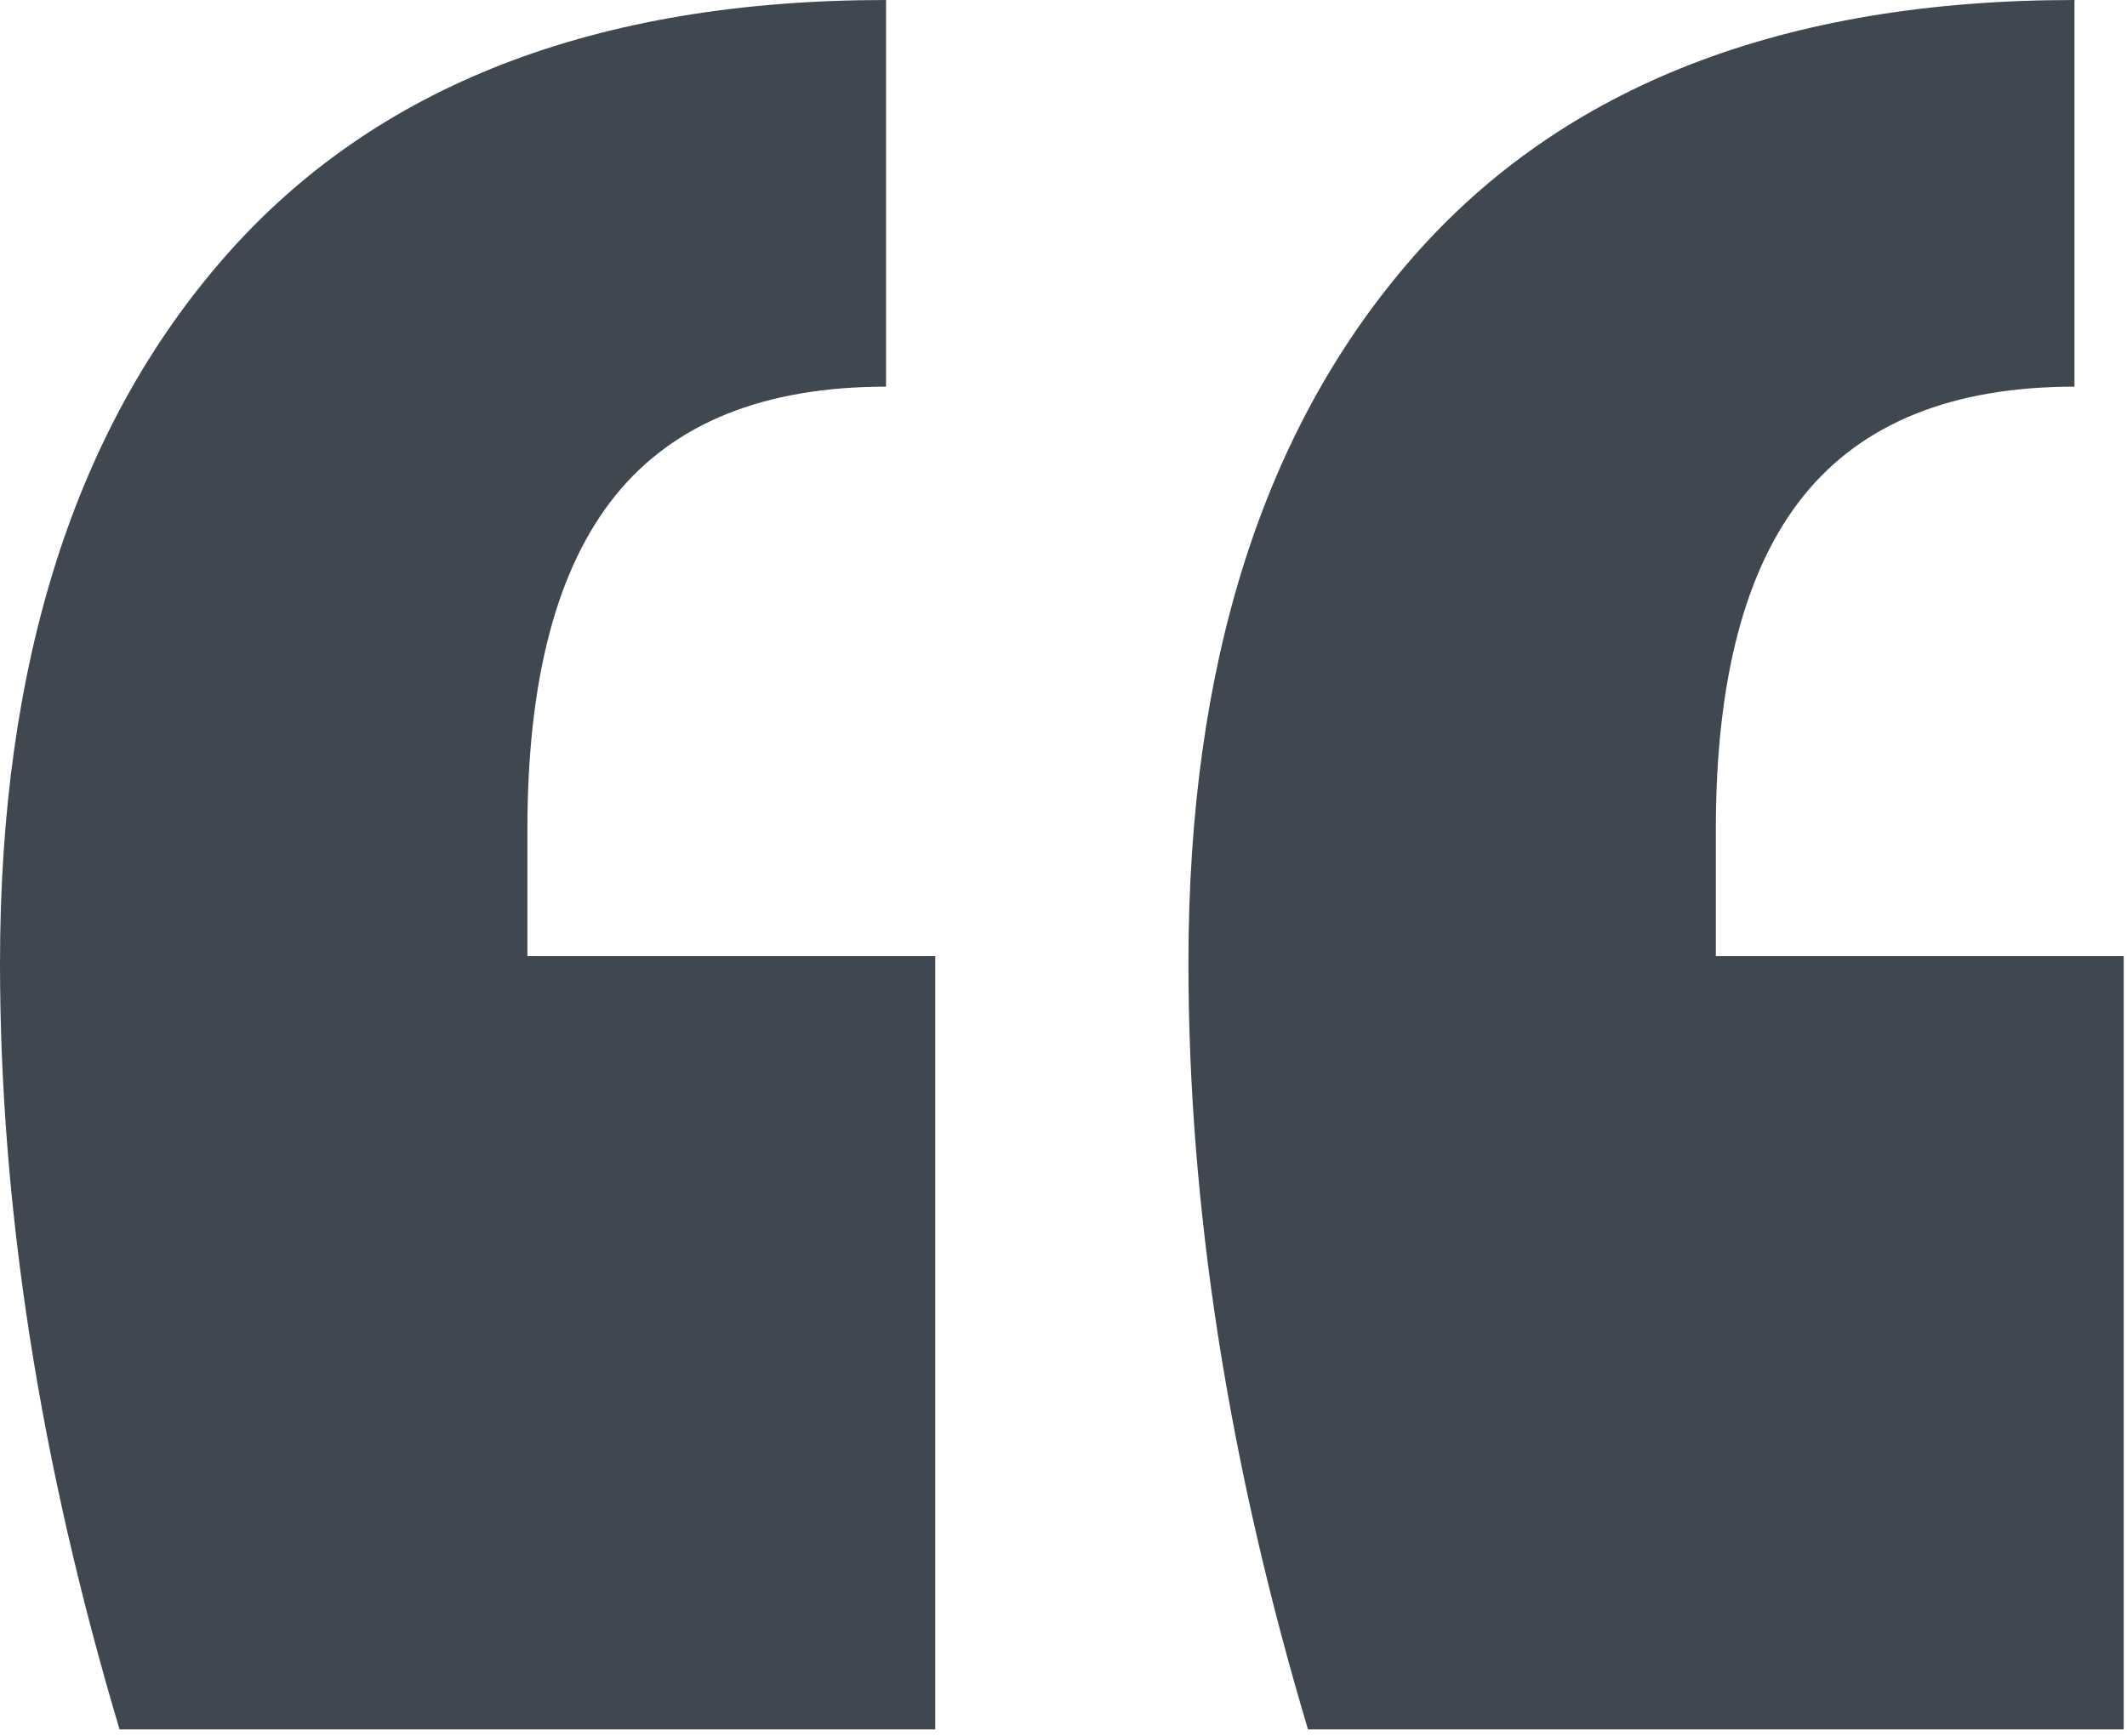 <svg clip-rule="evenodd" fill-rule="evenodd" stroke-linejoin="round" stroke-miterlimit="1.414" viewBox="0 0 49 40" xmlns="http://www.w3.org/2000/svg"><path d="m2.754 39.852c-1.836-6.156-2.754-12.042-2.754-17.658 0-6.912 1.728-12.339 5.184-16.281 3.456-3.942 8.532-5.913 15.228-5.913v8.91c-2.808 0-4.887.837-6.237 2.511s-2.025 4.239-2.025 7.695v2.916h9.396v17.82h-18.792zm27.378 0c-1.836-6.156-2.754-12.042-2.754-17.658 0-6.912 1.728-12.339 5.184-16.281 3.456-3.942 8.532-5.913 15.228-5.913v8.91c-2.808 0-4.887.837-6.237 2.511s-2.025 4.239-2.025 7.695v2.916h9.396v17.82z" fill="#3f4851" fill-rule="nonzero"/></svg>